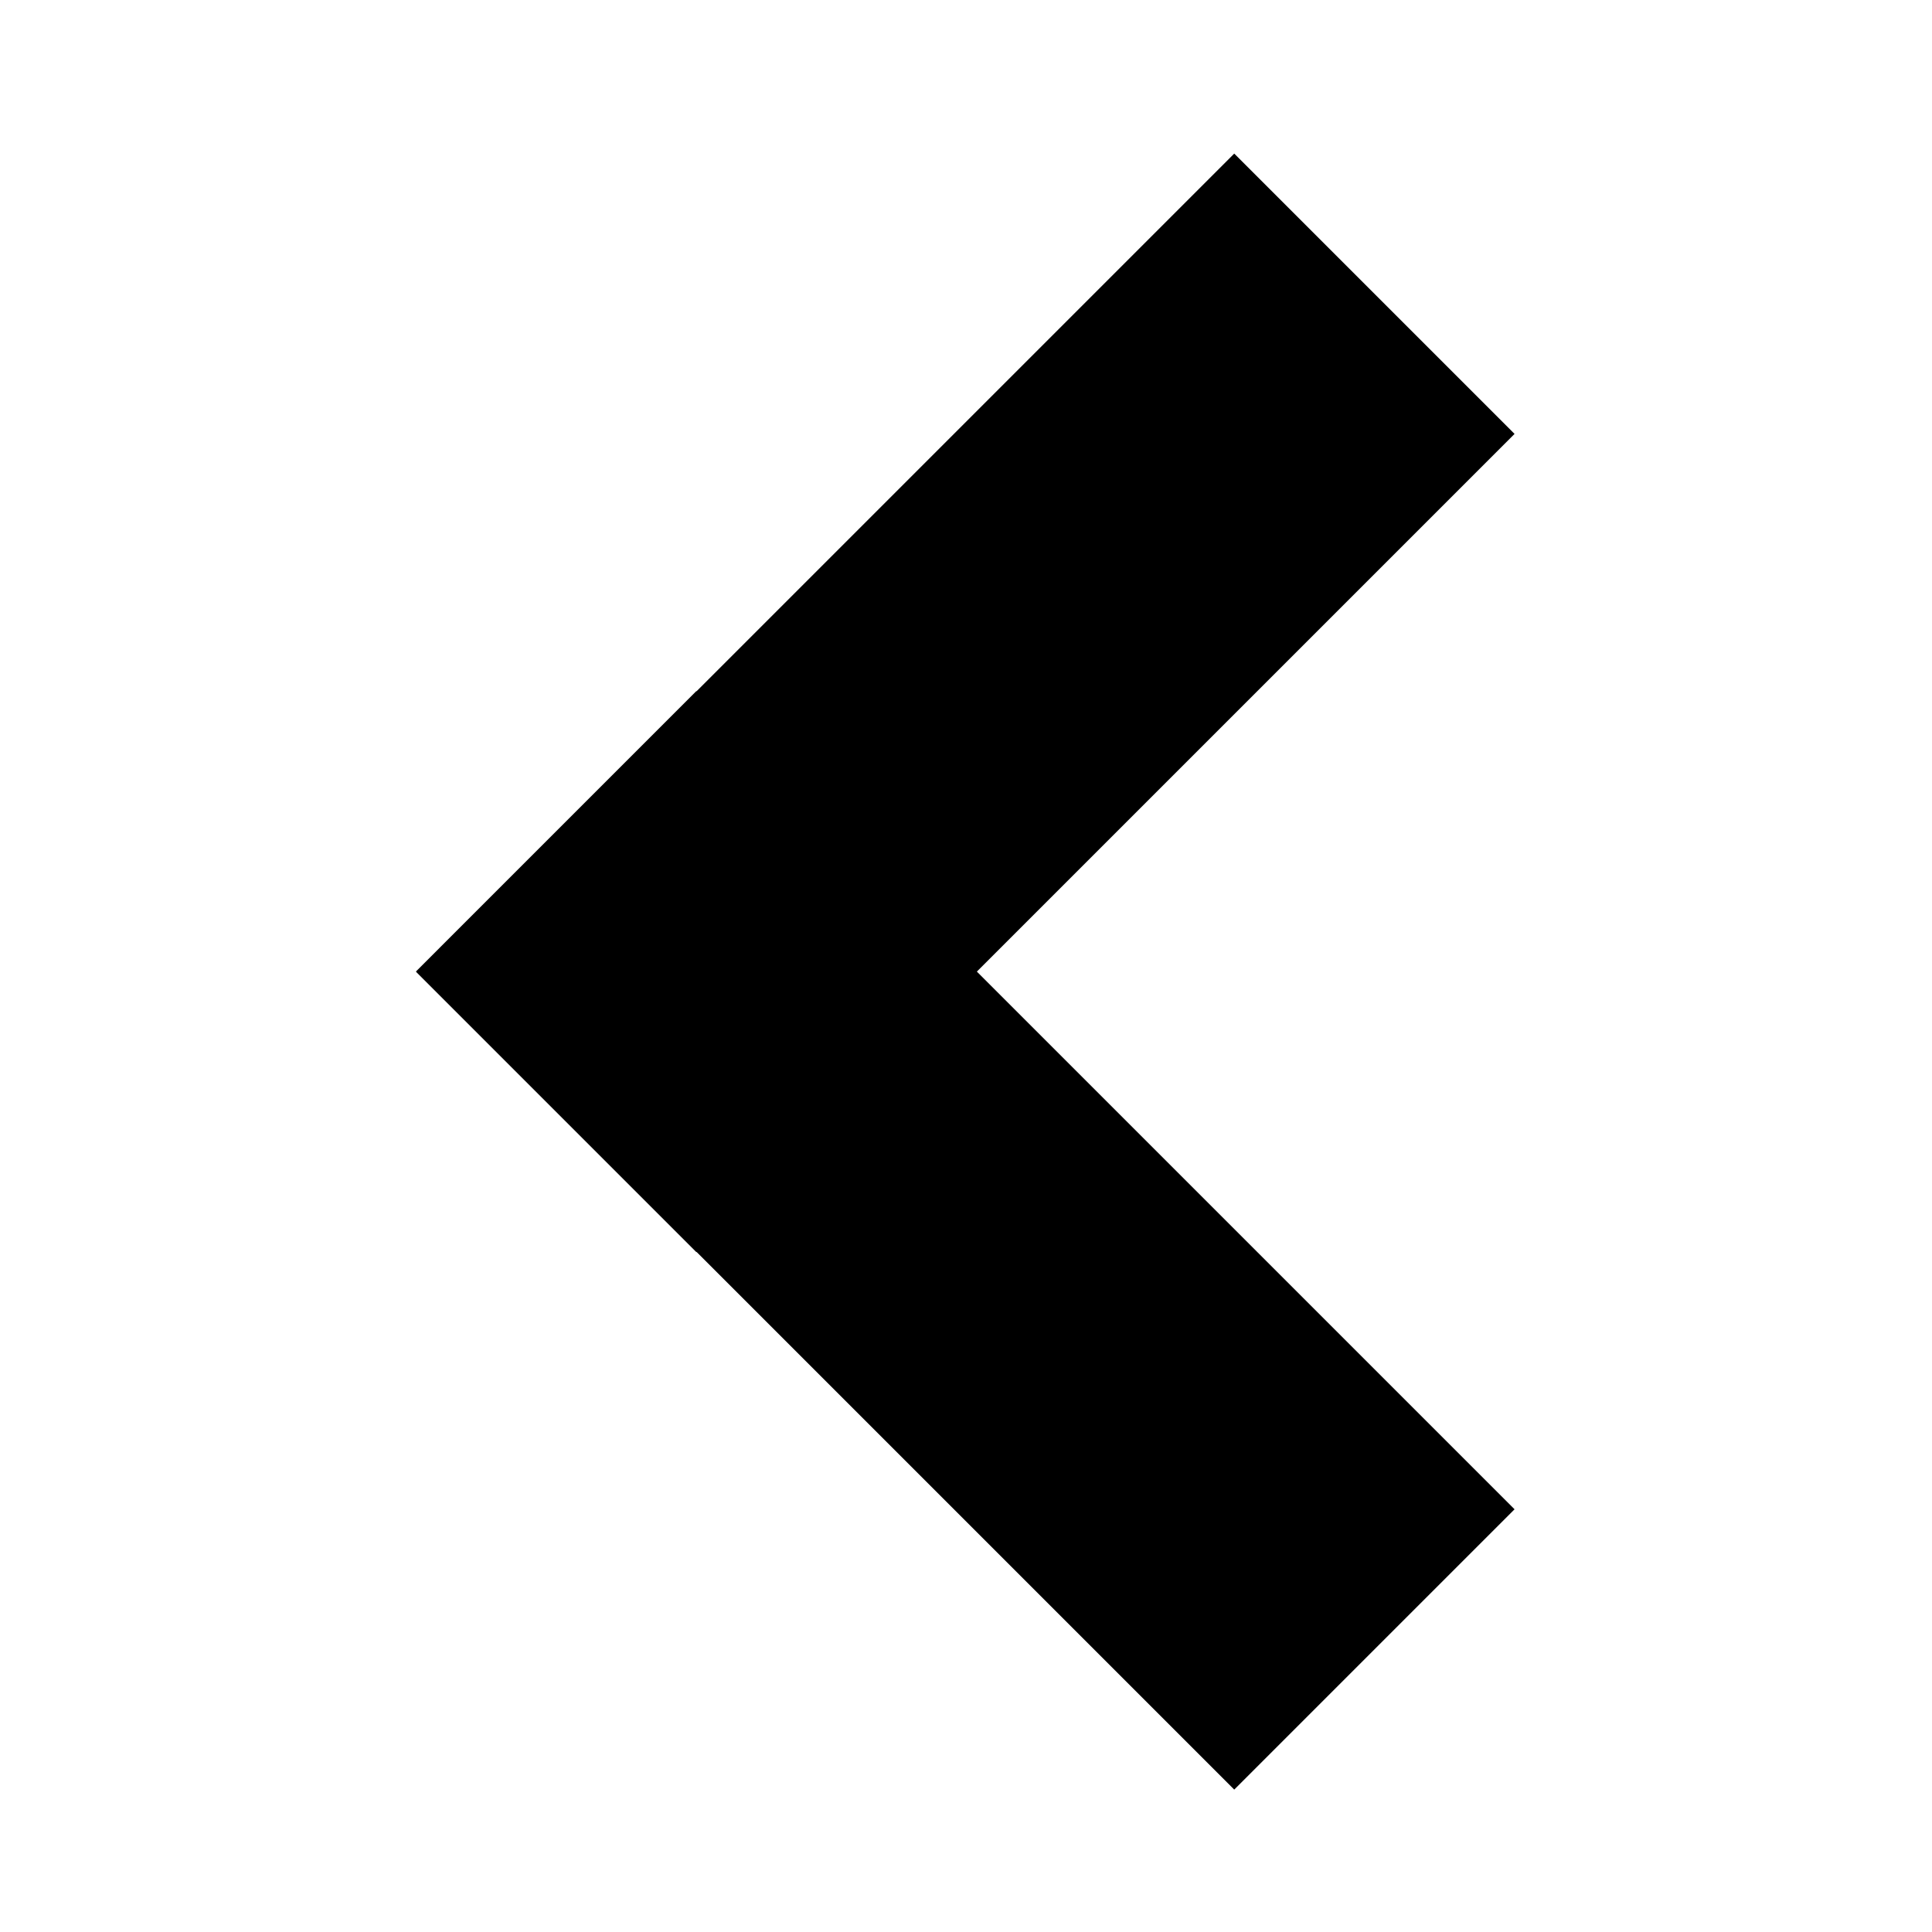 <svg xmlns="http://www.w3.org/2000/svg" id="export" viewBox="0 0 512 512">
  <defs>
    <style>
      .cls-1{fill:currentColor}
    </style>
  </defs>
  <polygon points="184.539 331.823 184.593 331.769 327.087 474.263 184.593 331.769 184.539 331.823" class="cls-1"/>
  <polygon points="401.372 114.99 327.087 40.704 184.593 183.198 184.539 183.144 110.254 257.43 110.308 257.483 110.254 257.537 110.254 257.537 110.254 257.537 184.539 331.823 184.593 331.769 327.087 474.263 401.372 399.977 258.878 257.483 401.372 114.99" class="cls-1"/>
</svg>
